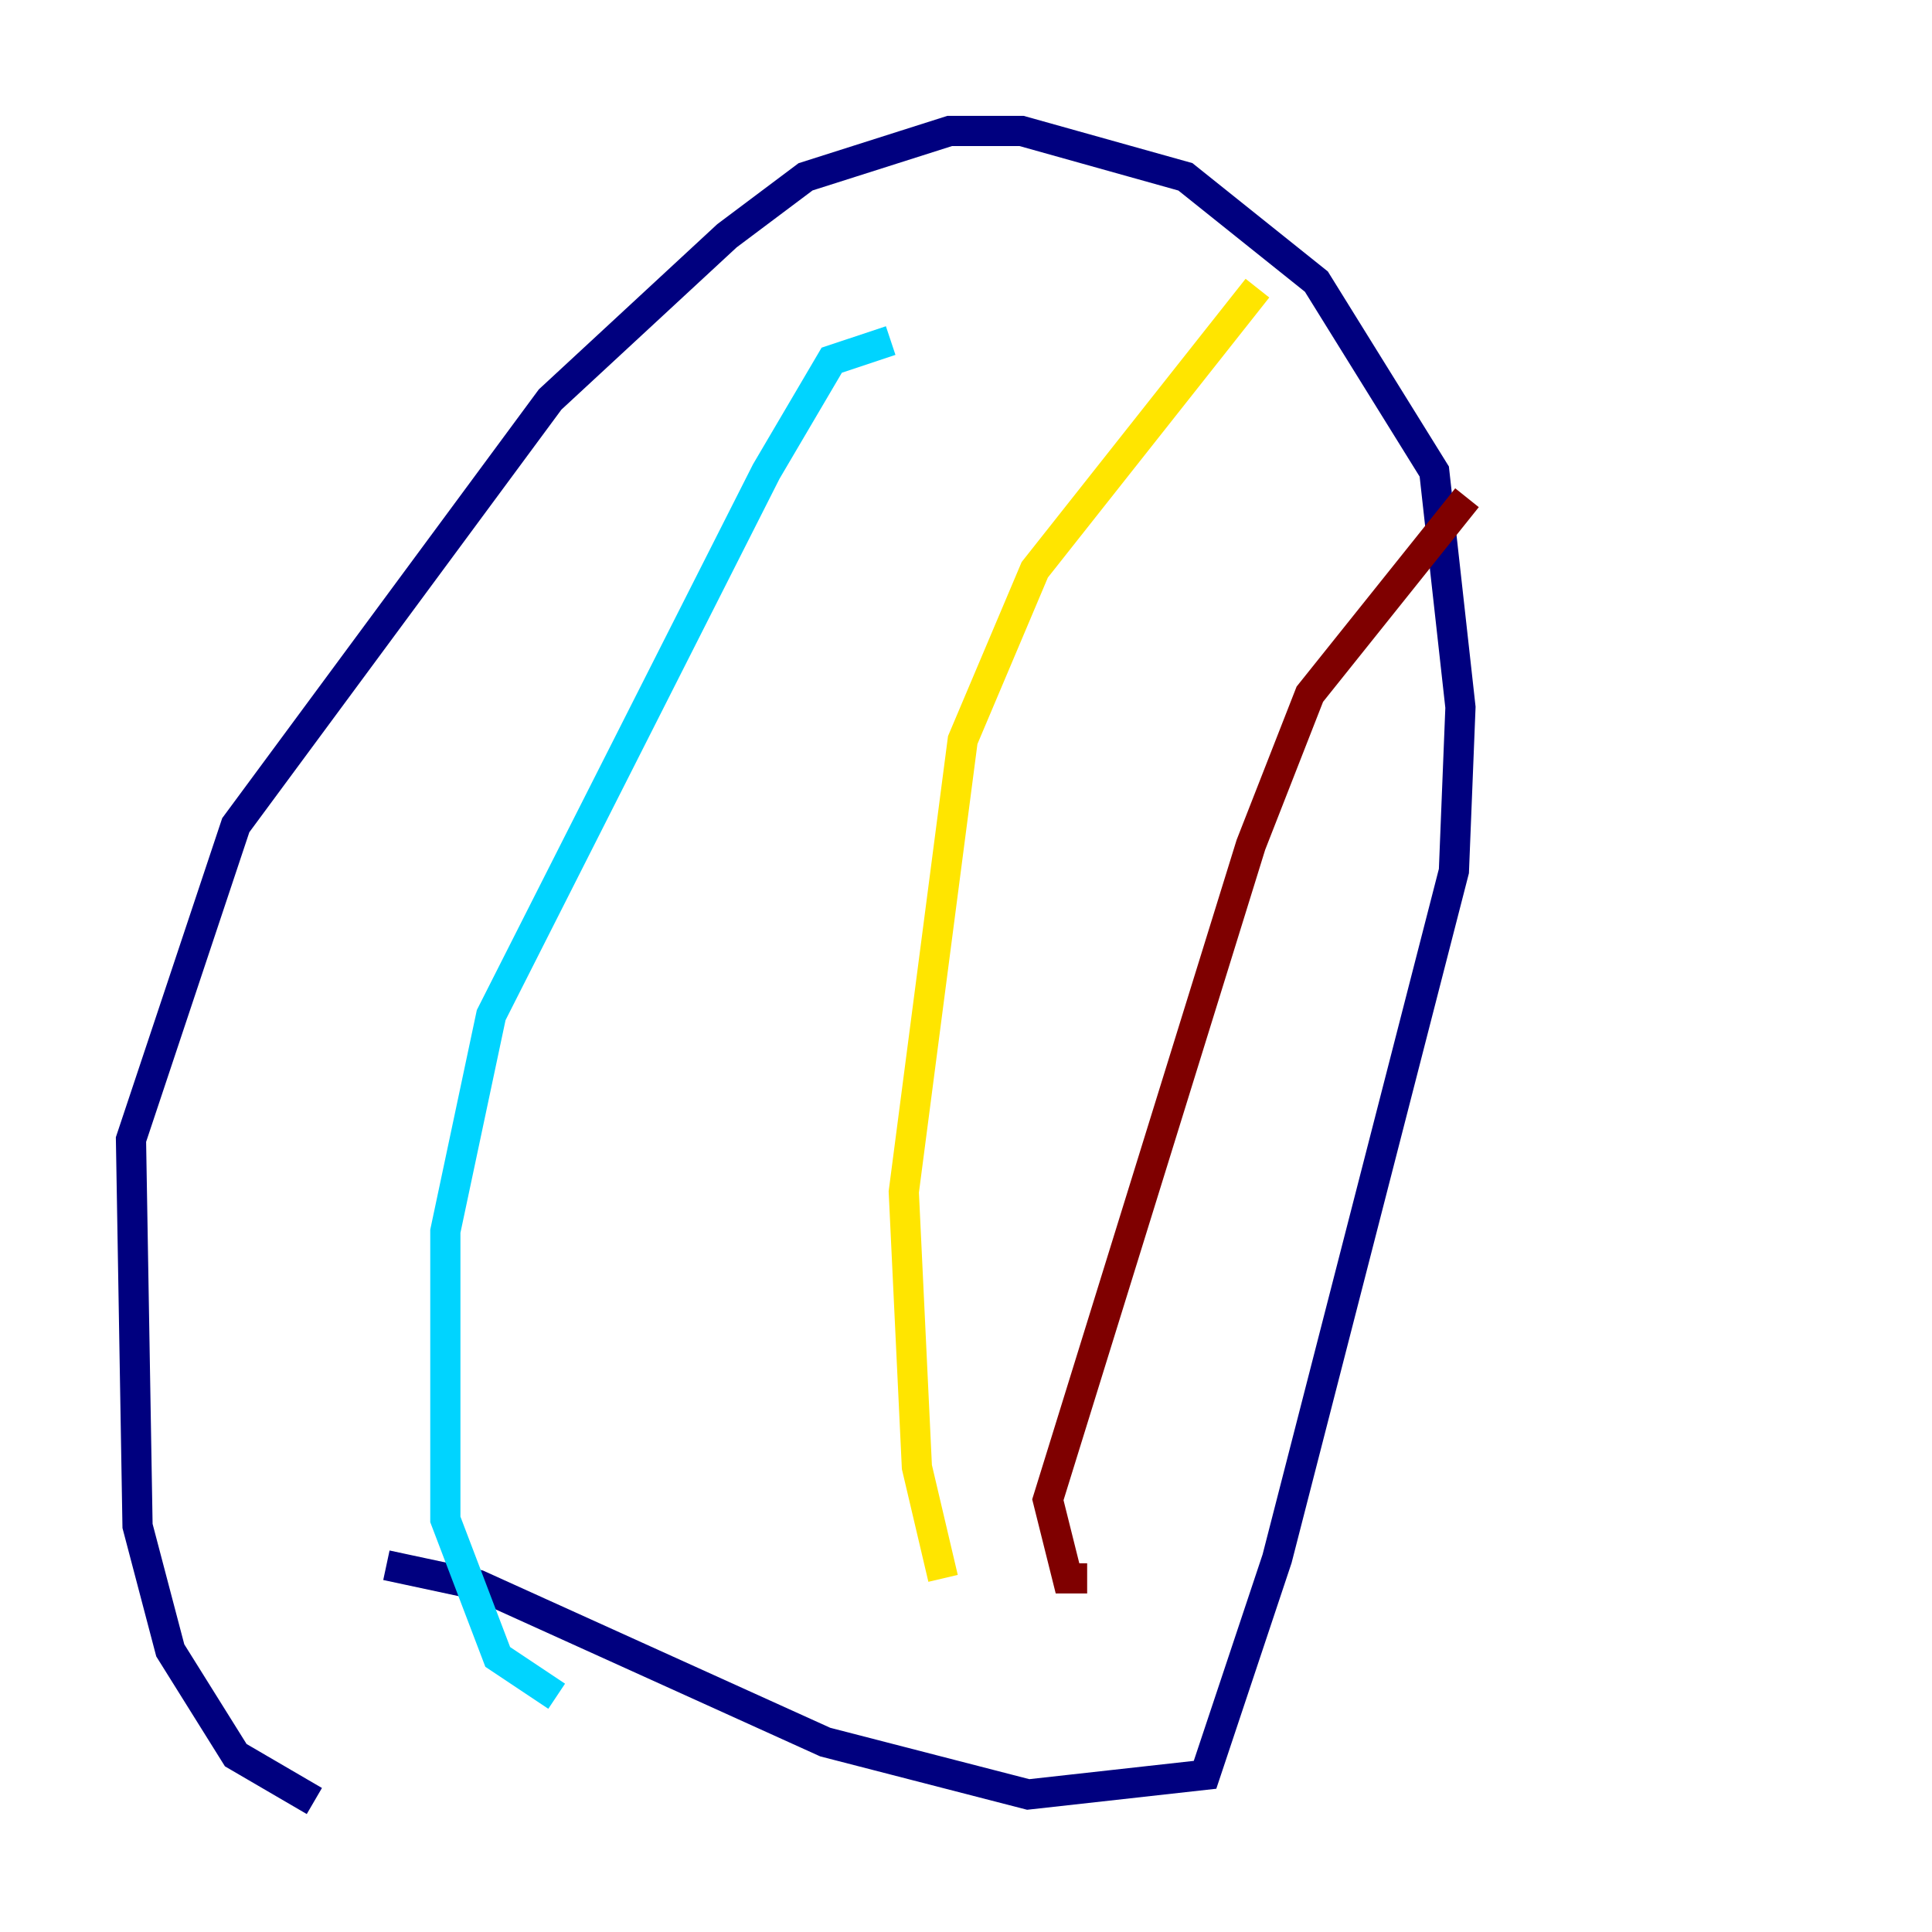 <?xml version="1.0" encoding="utf-8" ?>
<svg baseProfile="tiny" height="128" version="1.2" viewBox="0,0,128,128" width="128" xmlns="http://www.w3.org/2000/svg" xmlns:ev="http://www.w3.org/2001/xml-events" xmlns:xlink="http://www.w3.org/1999/xlink"><defs /><polyline fill="none" points="20.827,119.322 15.62,116.285 11.281,109.342 9.112,101.098 8.678,75.498 15.62,54.671 36.447,26.468 48.163,15.62 53.37,11.715 62.915,8.678 67.688,8.678 78.536,11.715 87.214,18.658 95.024,31.241 96.759,46.861 96.325,57.709 84.61,103.268 79.837,117.586 68.122,118.888 54.671,115.417 31.675,105.003 25.6,103.702" stroke="#00007f" stroke-width="2" /><polyline fill="none" points="59.01,22.563 55.105,23.864 50.766,31.241 32.542,67.254 29.505,81.573 29.505,100.664 32.976,109.776 36.881,112.38" stroke="#00d4ff" stroke-width="2" /><polyline fill="none" points="83.308,19.091 68.556,37.749 63.783,49.031 59.878,78.969 60.746,97.193 62.481,104.57" stroke="#ffe500" stroke-width="2" /><polyline fill="none" points="97.193,32.976 86.78,45.993 82.875,55.973 69.424,99.363 70.725,104.57 72.027,104.57" stroke="#7f0000" stroke-width="2" /></svg>